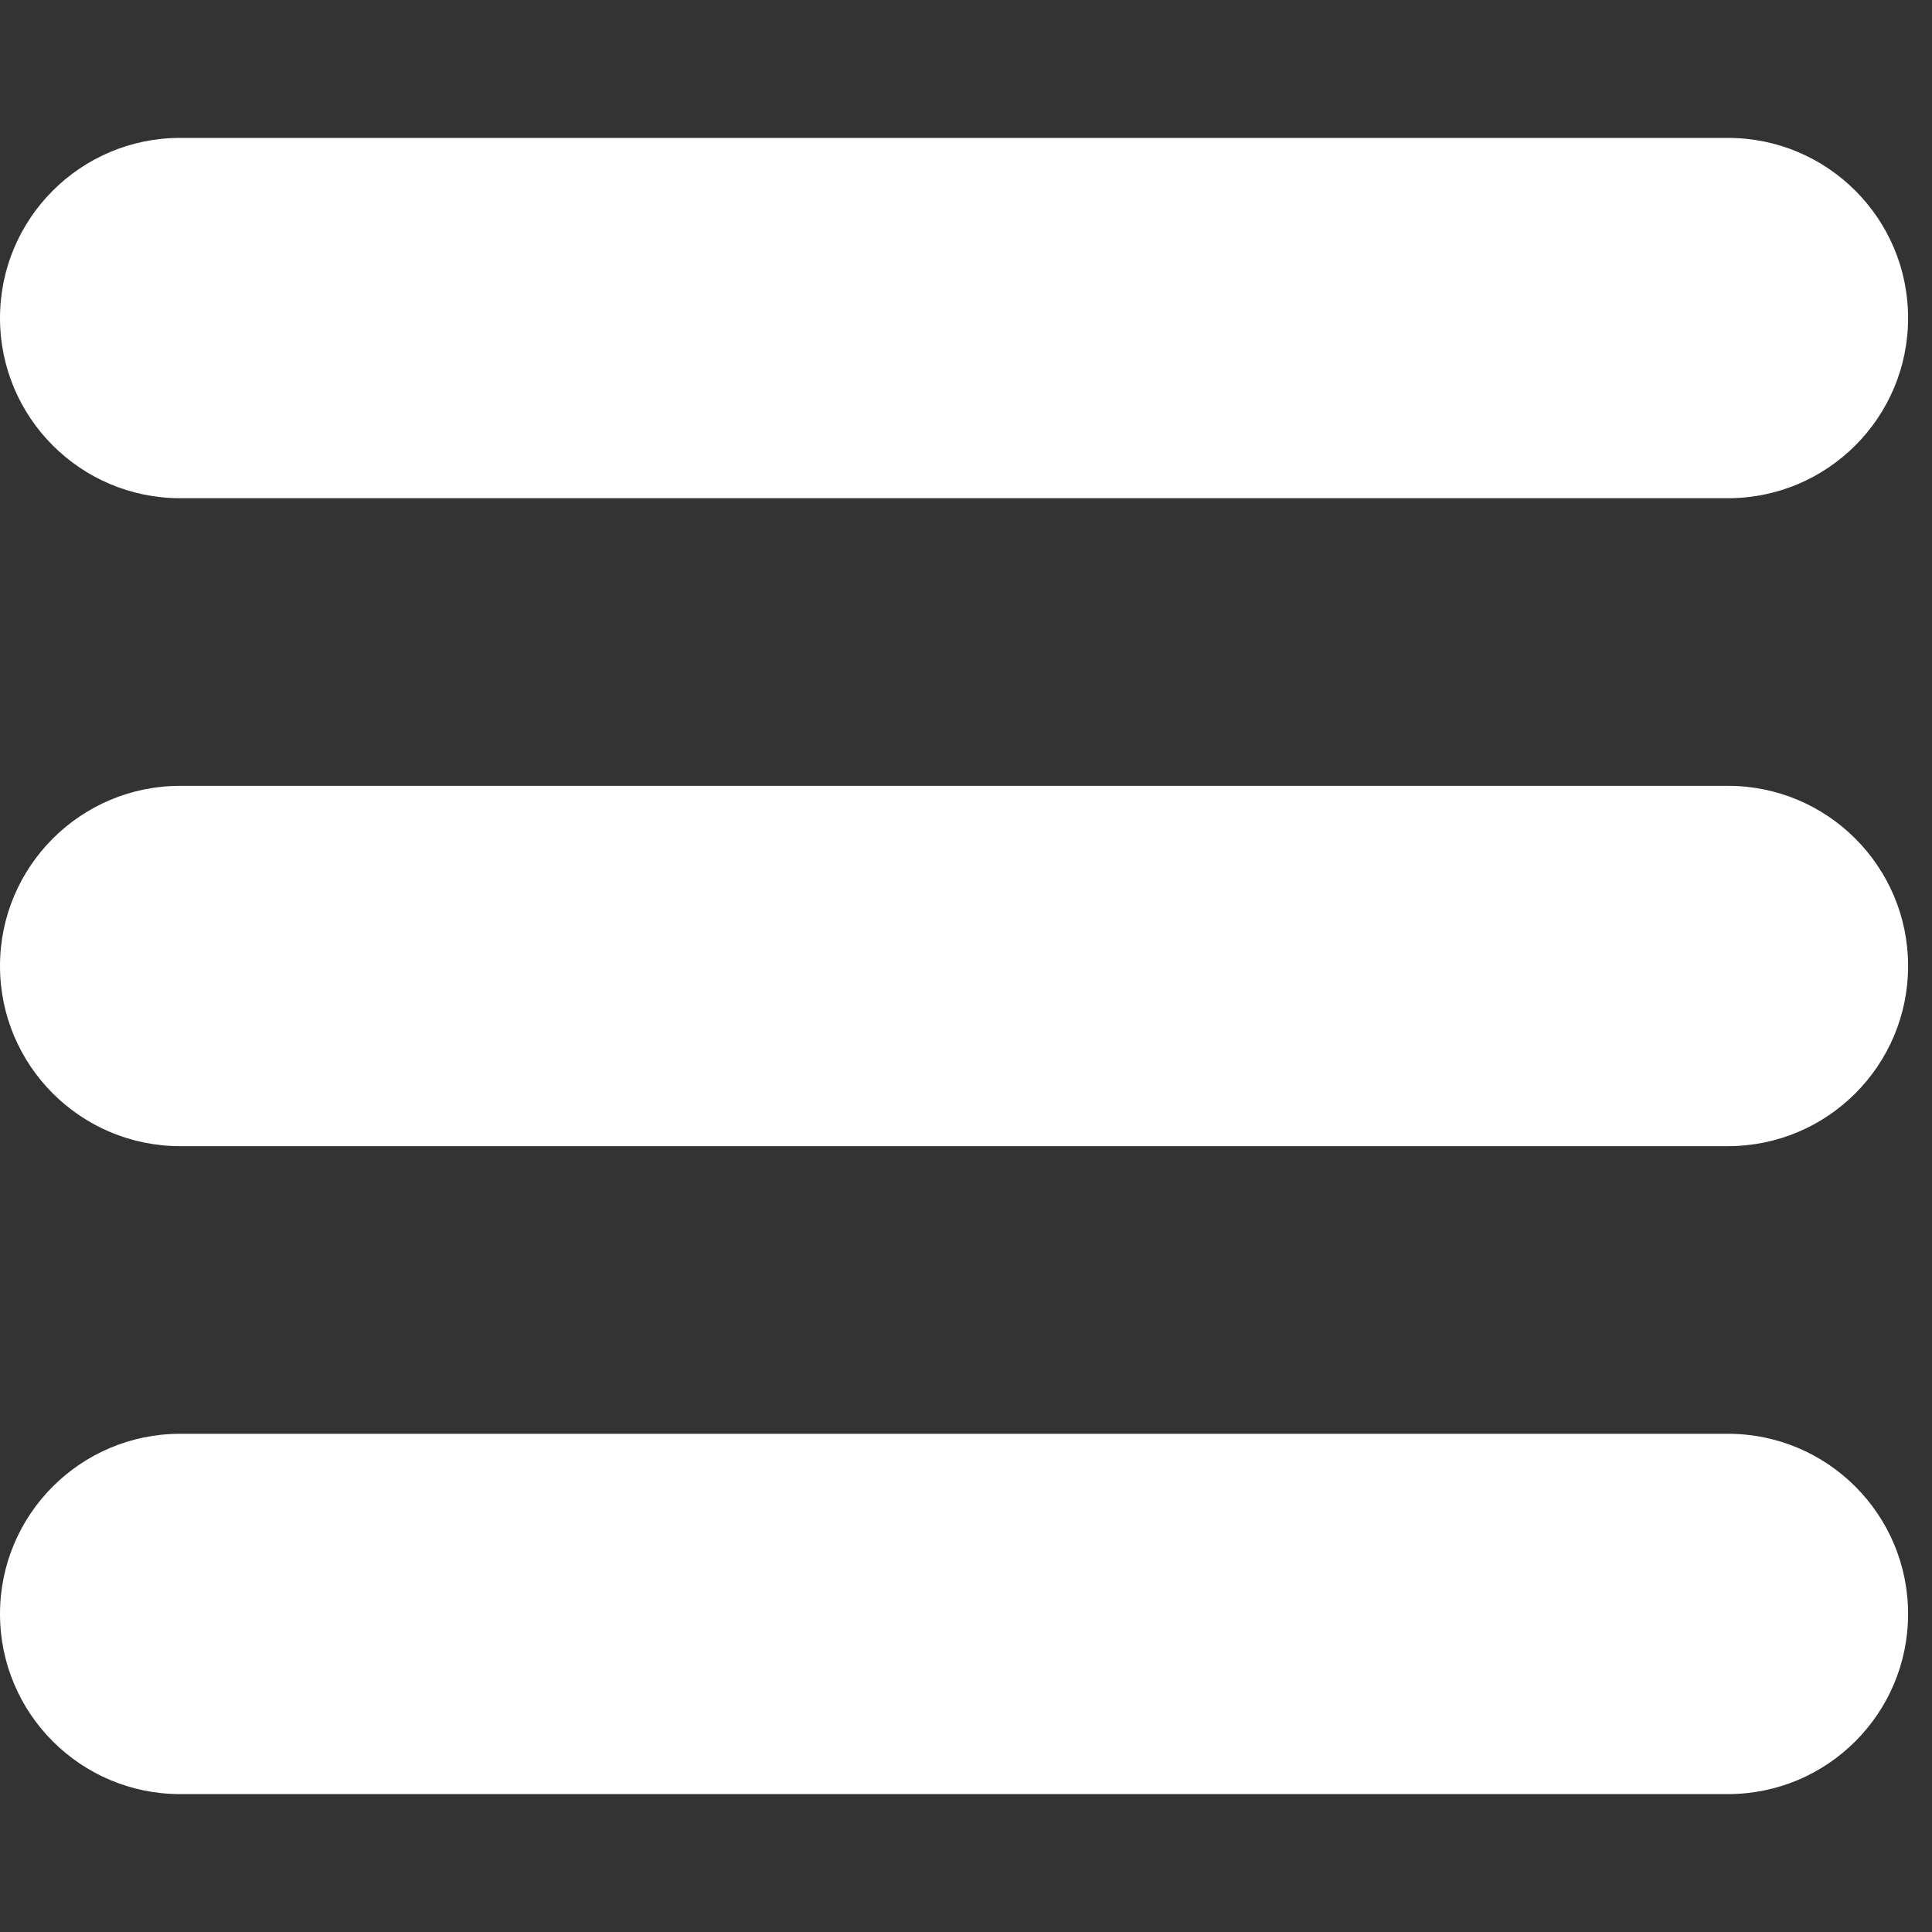 <?xml version="1.0" encoding="utf-8"?>
<!-- Generator: Adobe Illustrator 28.1.0, SVG Export Plug-In . SVG Version: 6.00 Build 0)  -->
<svg version="1.1" id="Capa_1" xmlns="http://www.w3.org/2000/svg" xmlns:xlink="http://www.w3.org/1999/xlink" x="0px" y="0px"
	 viewBox="0 0 800 800" style="enable-background:new 0 0 800 800;" xml:space="preserve">
<rect x="0" y="0" width="800" height="800" fill="#333333" stroke="none"/>
<style type="text/css">
	.st0{fill:#FFFFFF;}
</style>
<path class="st0" d="M74.6,57.1h640.9c41.2,0,74.6,33.4,74.6,74.6s-33.4,74.6-74.6,74.6H74.6C33.4,206.3,0,172.9,0,131.7
	S33.4,57.1,74.6,57.1L74.6,57.1z"/>
<path class="st0" d="M74.6,325.4h640.9c41.2,0,74.6,33.4,74.6,74.6s-33.4,74.6-74.6,74.6H74.6C33.4,474.6,0,441.2,0,400
	S33.4,325.4,74.6,325.4L74.6,325.4z"/>
<path class="st0" d="M74.6,593.7h640.9c41.2,0,74.6,33.4,74.6,74.6c0,41.2-33.4,74.6-74.6,74.6H74.6C33.4,742.9,0,709.5,0,668.3
	C0,627.1,33.4,593.7,74.6,593.7L74.6,593.7z"/>
</svg>
